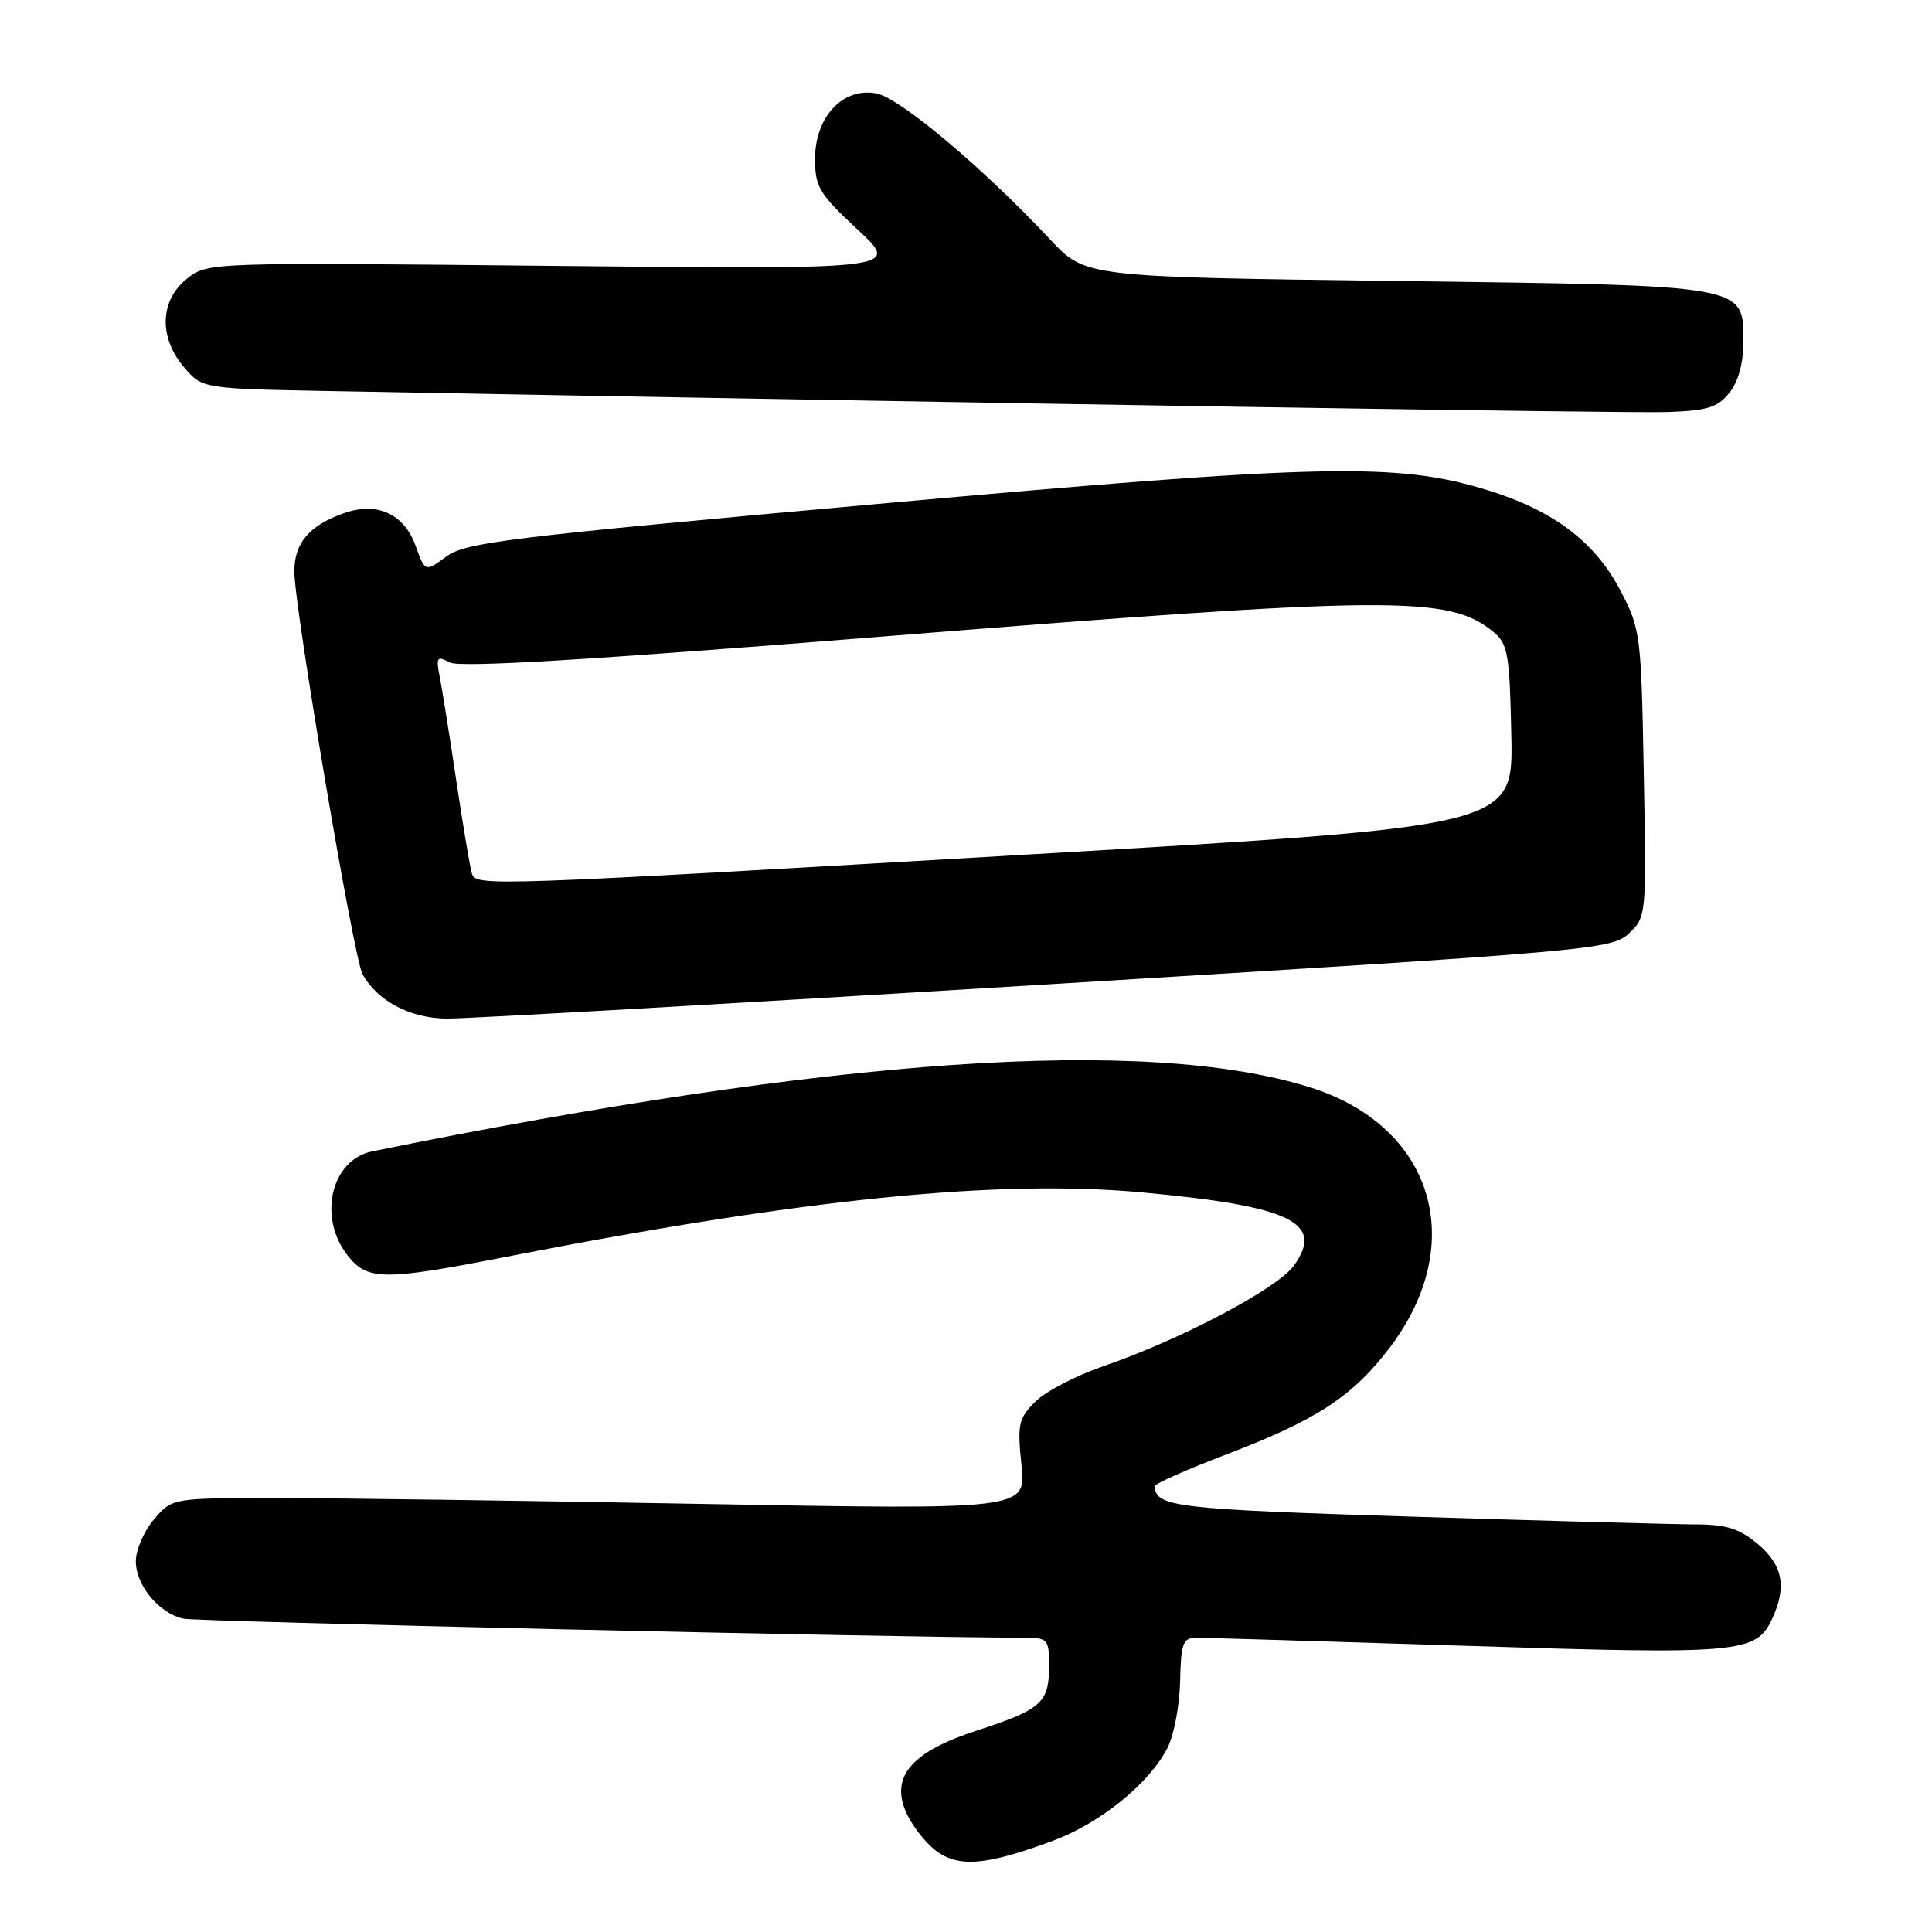 <?xml version="1.0" encoding="UTF-8" standalone="no"?>
<!DOCTYPE svg PUBLIC "-//W3C//DTD SVG 1.1//EN" "http://www.w3.org/Graphics/SVG/1.1/DTD/svg11.dtd" >
<svg xmlns="http://www.w3.org/2000/svg" xmlns:xlink="http://www.w3.org/1999/xlink" version="1.1" viewBox="0 0 256 256">
 <g >
 <path fill="currentColor"
d=" M 139.62 243.87 C 145.82 241.55 152.27 236.32 154.68 231.64 C 155.54 229.99 156.30 226.02 156.37 222.83 C 156.48 217.74 156.75 217.02 158.48 217.01 C 159.58 217.00 175.70 217.49 194.33 218.08 C 230.81 219.25 232.73 219.08 234.87 214.39 C 236.77 210.21 236.21 207.35 232.92 204.59 C 230.49 202.54 228.77 202.00 224.67 201.99 C 221.83 201.98 204.89 201.52 187.04 200.96 C 155.69 199.98 153.09 199.67 153.02 196.92 C 153.01 196.60 157.39 194.66 162.75 192.62 C 174.51 188.13 179.29 184.99 184.19 178.51 C 194.67 164.64 189.86 149.13 173.50 144.05 C 151.75 137.30 110.61 140.12 49.32 152.56 C 43.87 153.67 42.08 161.29 46.07 166.37 C 48.69 169.69 50.83 169.71 67.00 166.55 C 106.35 158.85 132.25 156.23 151.36 158.00 C 171.06 159.82 175.56 161.99 171.44 167.71 C 169.24 170.77 156.34 177.56 146.06 181.08 C 142.52 182.30 138.52 184.39 137.18 185.73 C 134.96 187.95 134.79 188.72 135.35 194.11 C 135.97 200.05 135.97 200.05 93.24 199.28 C 69.73 198.85 44.27 198.50 36.66 198.50 C 22.82 198.50 22.82 198.50 20.41 201.31 C 19.09 202.85 18.00 205.35 18.00 206.87 C 18.00 210.05 21.05 213.75 24.28 214.48 C 26.02 214.88 118.68 216.98 135.25 217.00 C 138.94 217.00 139.00 217.06 139.00 220.88 C 139.00 225.62 137.97 226.53 129.42 229.31 C 120.89 232.09 118.05 235.29 119.99 239.97 C 120.69 241.67 122.45 243.99 123.88 245.12 C 126.93 247.52 130.65 247.22 139.62 243.87 Z  M 138.71 130.44 C 211.16 126.03 213.56 125.82 215.83 123.69 C 218.15 121.52 218.17 121.35 217.81 102.50 C 217.47 84.05 217.38 83.35 214.71 78.24 C 211.33 71.79 205.87 67.66 197.17 64.97 C 185.11 61.24 175.26 61.46 116.22 66.78 C 67.29 71.18 61.67 71.87 59.14 73.74 C 56.33 75.81 56.33 75.81 55.08 72.35 C 53.55 68.10 50.00 66.46 45.65 67.97 C 40.99 69.60 39.00 71.92 39.00 75.73 C 39.00 80.46 46.85 126.85 48.02 129.03 C 49.92 132.60 54.34 134.94 59.22 134.97 C 61.81 134.99 97.59 132.95 138.71 130.44 Z  M 229.13 52.08 C 230.32 50.62 231.00 48.18 231.00 45.41 C 231.00 37.67 231.98 37.84 184.90 37.23 C 143.80 36.70 143.80 36.70 139.16 31.74 C 130.37 22.34 119.29 13.01 116.18 12.39 C 111.73 11.50 108.00 15.44 108.00 21.04 C 108.00 24.77 108.54 25.68 113.66 30.44 C 119.32 35.70 119.32 35.70 73.41 35.23 C 27.50 34.76 27.50 34.76 24.75 36.95 C 21.16 39.82 21.02 44.75 24.41 48.69 C 26.82 51.50 26.82 51.50 43.88 51.82 C 135.29 53.51 215.67 54.77 220.88 54.60 C 226.20 54.42 227.58 54.00 229.13 52.08 Z  M 62.53 115.75 C 62.30 115.06 61.38 109.55 60.47 103.50 C 59.57 97.45 58.57 91.21 58.26 89.64 C 57.76 87.07 57.90 86.88 59.60 87.78 C 60.93 88.48 77.73 87.48 116.00 84.42 C 184.79 78.92 191.98 78.86 197.93 83.77 C 199.80 85.32 200.04 86.72 200.26 97.49 C 200.50 109.48 200.50 109.48 137.00 113.18 C 64.21 117.42 63.09 117.46 62.53 115.75 Z "/>
</g>
</svg>